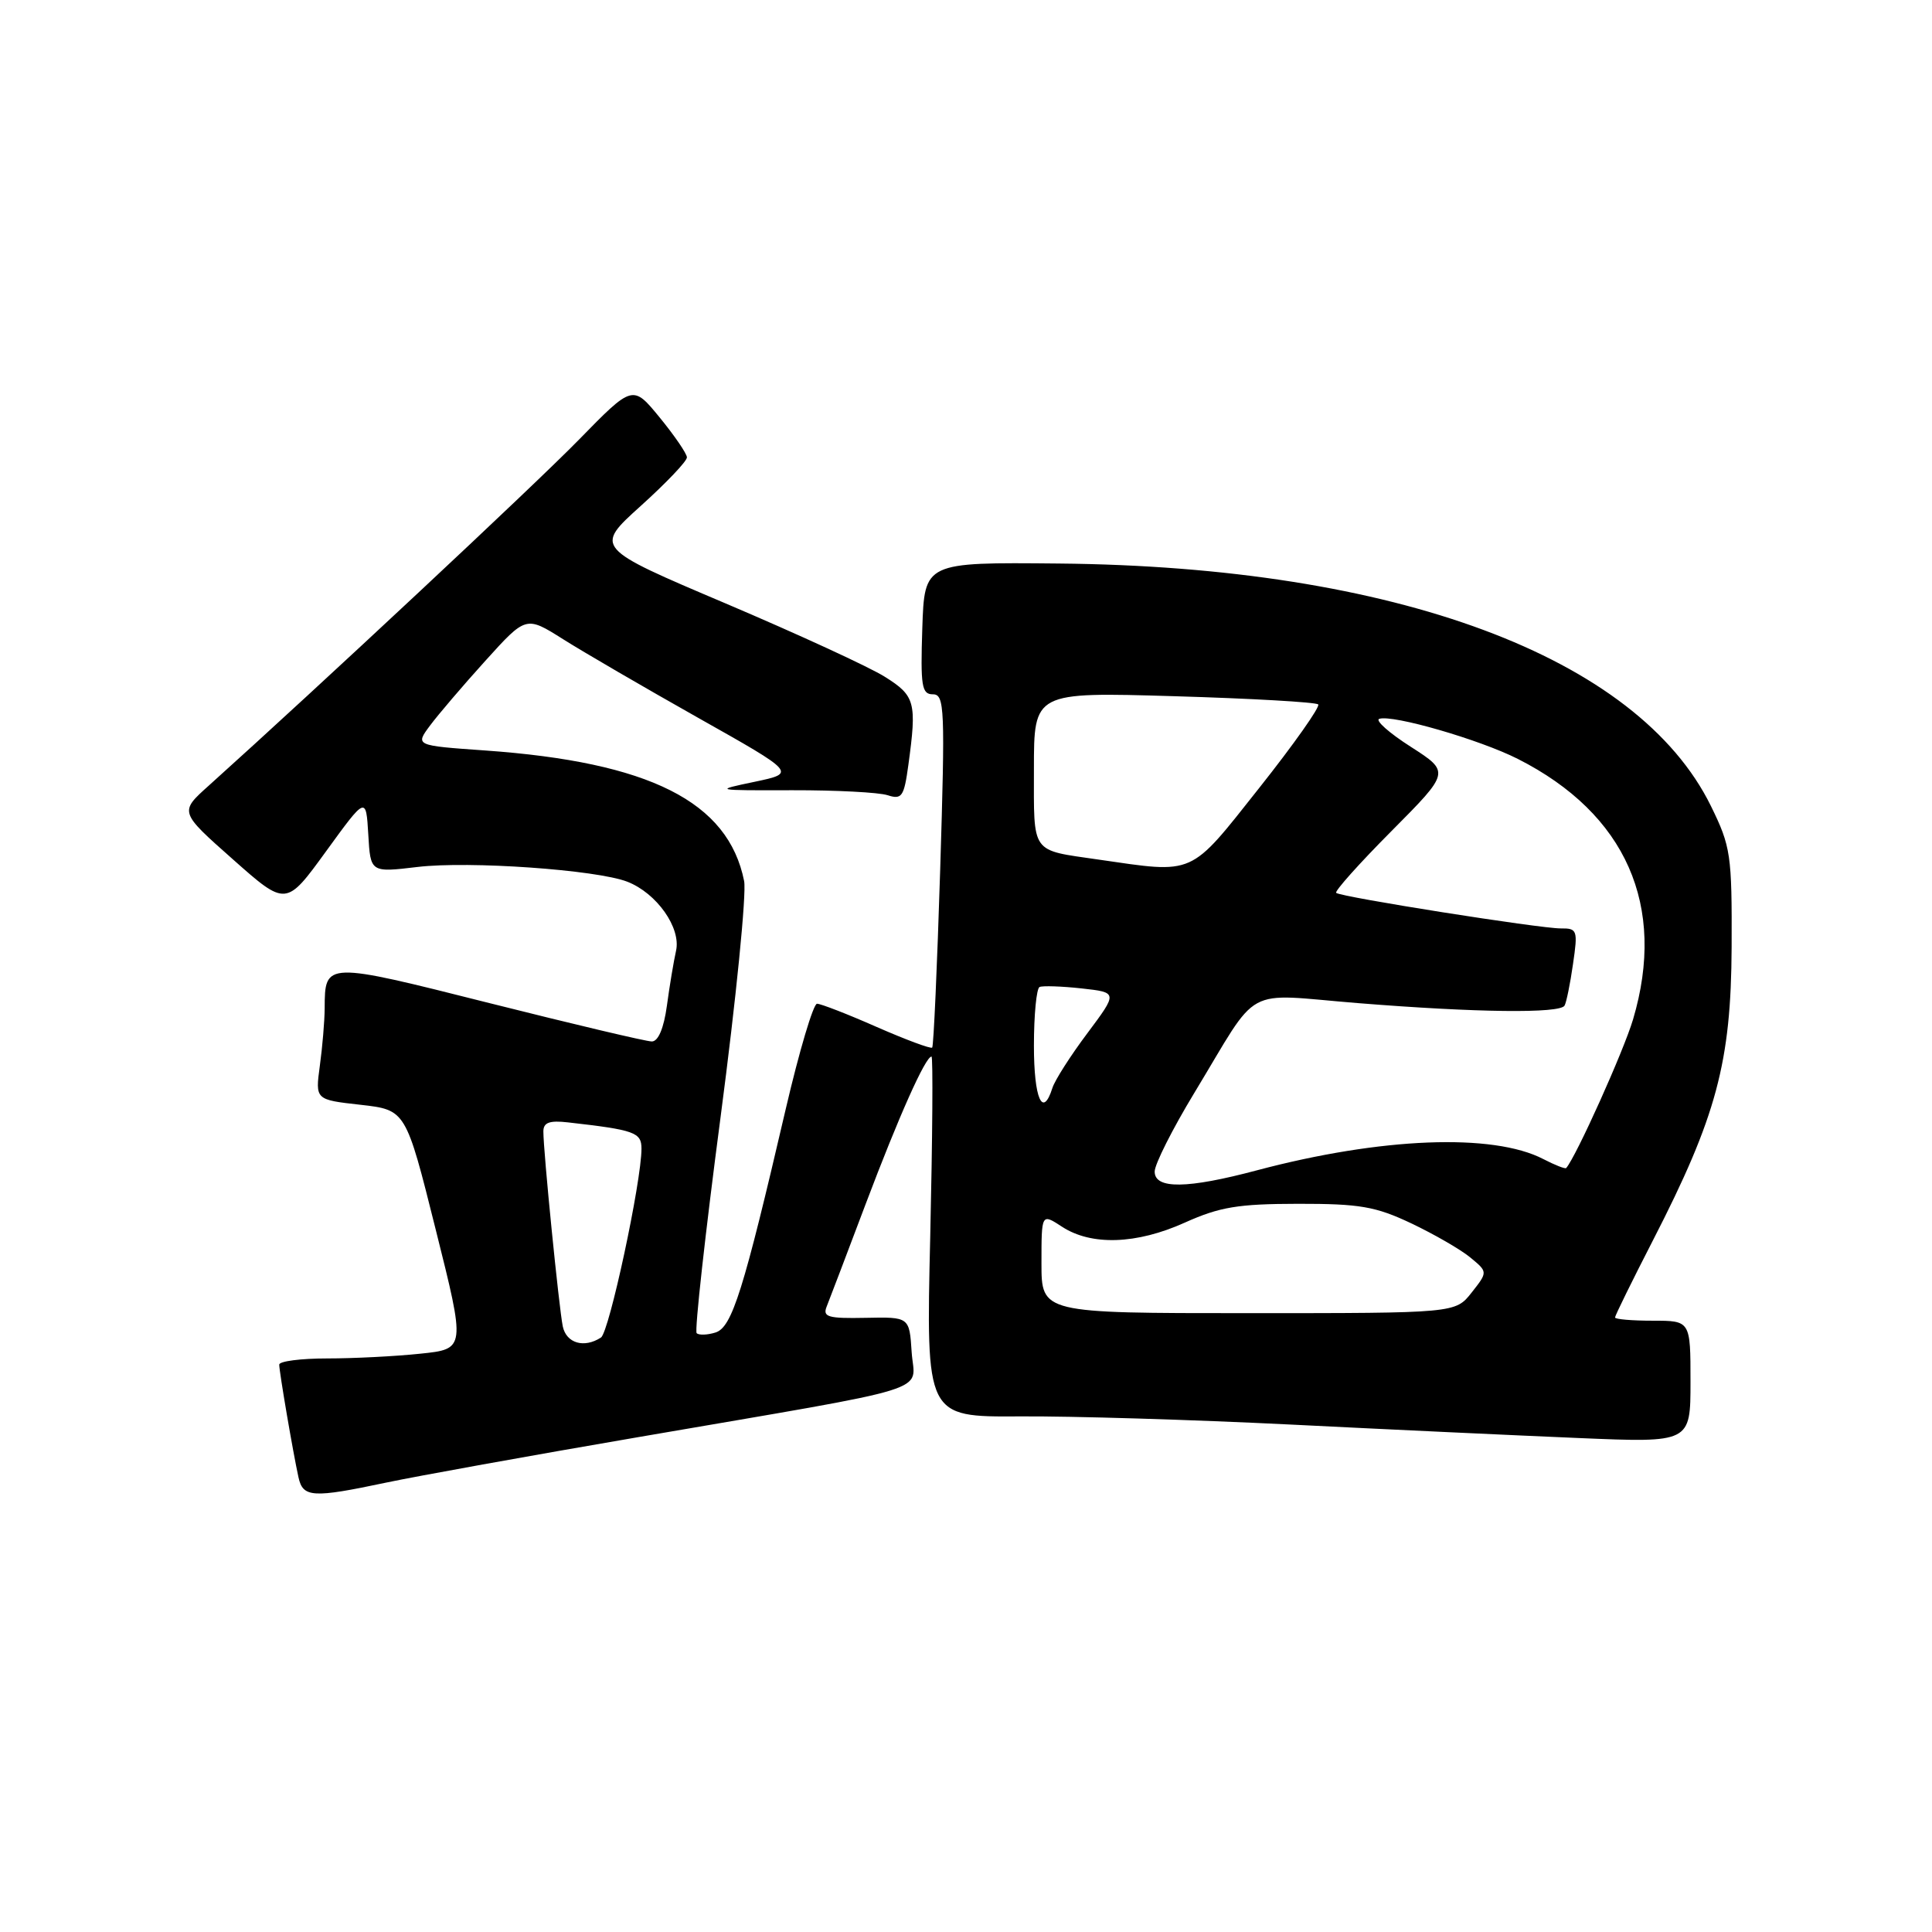 <?xml version="1.0" encoding="UTF-8" standalone="no"?>
<!DOCTYPE svg PUBLIC "-//W3C//DTD SVG 1.1//EN" "http://www.w3.org/Graphics/SVG/1.1/DTD/svg11.dtd" >
<svg xmlns="http://www.w3.org/2000/svg" xmlns:xlink="http://www.w3.org/1999/xlink" version="1.1" viewBox="0 0 256 256">
 <g >
 <path fill="currentColor"
d=" M 51.18 196.45 C 55.21 195.60 70.20 192.89 84.50 190.44 C 124.92 183.49 121.16 184.66 120.80 179.17 C 120.50 174.50 120.50 174.50 114.69 174.62 C 109.71 174.72 108.98 174.51 109.54 173.12 C 109.90 172.23 112.23 166.10 114.72 159.50 C 119.10 147.91 122.63 140.00 123.43 140.00 C 123.64 140.00 123.56 150.75 123.26 163.88 C 122.70 187.76 122.70 187.76 135.10 187.68 C 141.92 187.63 158.07 188.12 171.00 188.76 C 183.93 189.41 201.14 190.21 209.25 190.55 C 224.00 191.17 224.00 191.17 224.00 183.08 C 224.00 175.00 224.00 175.00 219.00 175.00 C 216.25 175.00 214.00 174.81 214.00 174.57 C 214.00 174.33 216.26 169.73 219.02 164.36 C 227.45 147.95 229.38 140.75 229.45 125.50 C 229.50 113.24 229.34 112.18 226.71 106.81 C 216.99 87.02 184.87 75.08 140.26 74.67 C 122.50 74.50 122.50 74.50 122.21 83.25 C 121.96 90.91 122.13 92.00 123.61 92.00 C 125.17 92.00 125.24 93.81 124.58 115.24 C 124.18 128.02 123.71 138.63 123.52 138.81 C 123.33 139.00 120.03 137.77 116.17 136.08 C 112.32 134.38 108.76 133.00 108.26 133.00 C 107.77 133.00 105.90 139.29 104.11 146.97 C 98.51 171.05 97.00 175.86 94.82 176.56 C 93.74 176.90 92.61 176.94 92.31 176.65 C 92.02 176.35 93.45 163.43 95.49 147.94 C 97.53 132.44 98.93 118.40 98.60 116.74 C 96.50 106.23 86.08 100.98 64.26 99.44 C 55.01 98.79 55.01 98.79 56.98 96.14 C 58.06 94.69 61.36 90.82 64.32 87.55 C 69.70 81.60 69.70 81.60 74.60 84.69 C 77.29 86.39 85.35 91.08 92.50 95.11 C 105.50 102.43 105.50 102.43 100.00 103.59 C 94.54 104.73 94.58 104.74 105.00 104.71 C 110.78 104.70 116.45 104.99 117.61 105.37 C 119.50 105.98 119.79 105.56 120.36 101.38 C 121.50 93.06 121.27 92.20 117.25 89.68 C 115.19 88.38 105.68 84.01 96.13 79.95 C 78.76 72.58 78.76 72.58 84.90 67.04 C 88.28 63.99 91.04 61.10 91.02 60.60 C 91.01 60.11 89.39 57.74 87.42 55.33 C 83.84 50.96 83.84 50.96 76.67 58.30 C 70.71 64.39 42.48 90.77 27.64 104.12 C 23.77 107.59 23.77 107.59 30.84 113.85 C 37.90 120.11 37.90 120.11 43.20 112.81 C 48.50 105.51 48.50 105.51 48.80 110.57 C 49.09 115.62 49.09 115.62 55.30 114.88 C 62.17 114.06 79.03 115.25 83.12 116.83 C 87.02 118.35 90.26 122.94 89.58 125.98 C 89.27 127.36 88.72 130.64 88.37 133.25 C 87.96 136.25 87.22 138.00 86.37 138.00 C 85.63 138.00 75.96 135.71 64.87 132.92 C 43.02 127.41 43.05 127.41 43.02 133.61 C 43.01 135.32 42.72 138.74 42.38 141.22 C 41.77 145.72 41.77 145.72 47.77 146.39 C 53.77 147.07 53.77 147.07 57.73 162.91 C 61.70 178.75 61.70 178.75 55.70 179.37 C 52.40 179.72 46.85 180.00 43.35 180.00 C 39.86 180.00 37.00 180.37 37.00 180.82 C 37.00 181.76 38.82 192.43 39.55 195.75 C 40.14 198.44 41.40 198.52 51.18 196.45 Z  M 74.57 175.75 C 74.07 173.32 71.99 152.51 72.00 149.92 C 72.00 148.74 72.80 148.44 75.25 148.72 C 84.10 149.72 85.00 150.05 85.00 152.20 C 85.00 156.57 80.72 176.53 79.63 177.23 C 77.40 178.68 75.04 177.99 74.57 175.75 Z  M 138.00 167.38 C 138.00 160.77 138.00 160.77 140.71 162.54 C 144.60 165.09 150.60 164.89 157.00 162.00 C 161.61 159.93 164.04 159.52 172.00 159.51 C 180.17 159.50 182.27 159.86 187.00 162.10 C 190.03 163.54 193.55 165.57 194.82 166.62 C 197.15 168.54 197.15 168.54 195.00 171.27 C 192.85 174.00 192.85 174.00 165.43 174.00 C 138.00 174.00 138.00 174.00 138.00 167.38 Z  M 153.00 155.24 C 153.00 154.27 155.36 149.59 158.25 144.82 C 167.10 130.22 164.44 131.68 179.96 132.92 C 195.64 134.18 206.70 134.31 207.31 133.25 C 207.55 132.84 208.06 130.36 208.43 127.75 C 209.09 123.25 209.00 123.00 206.81 123.02 C 204.11 123.04 177.71 118.87 177.05 118.31 C 176.81 118.11 180.10 114.42 184.38 110.12 C 192.15 102.30 192.15 102.30 186.93 98.95 C 184.05 97.11 182.18 95.44 182.76 95.25 C 184.53 94.66 196.07 98.00 201.14 100.57 C 215.46 107.83 220.85 120.03 216.39 135.07 C 215.14 139.28 208.85 153.25 207.53 154.77 C 207.40 154.92 206.04 154.38 204.49 153.58 C 197.82 150.12 182.98 150.71 166.56 155.07 C 157.33 157.53 153.00 157.59 153.00 155.24 Z  M 137.00 138.56 C 137.00 134.47 137.34 130.97 137.75 130.78 C 138.16 130.60 140.66 130.68 143.31 130.97 C 148.12 131.50 148.12 131.50 144.08 136.91 C 141.85 139.88 139.77 143.14 139.45 144.16 C 138.16 148.23 137.00 145.59 137.00 138.56 Z  M 145.50 113.89 C 136.51 112.58 137.00 113.28 137.00 101.88 C 137.00 91.70 137.00 91.70 155.57 92.25 C 165.78 92.55 174.37 93.04 174.67 93.34 C 174.96 93.63 171.45 98.61 166.85 104.41 C 157.52 116.18 158.45 115.76 145.50 113.89 Z "/>
</g>
</svg>